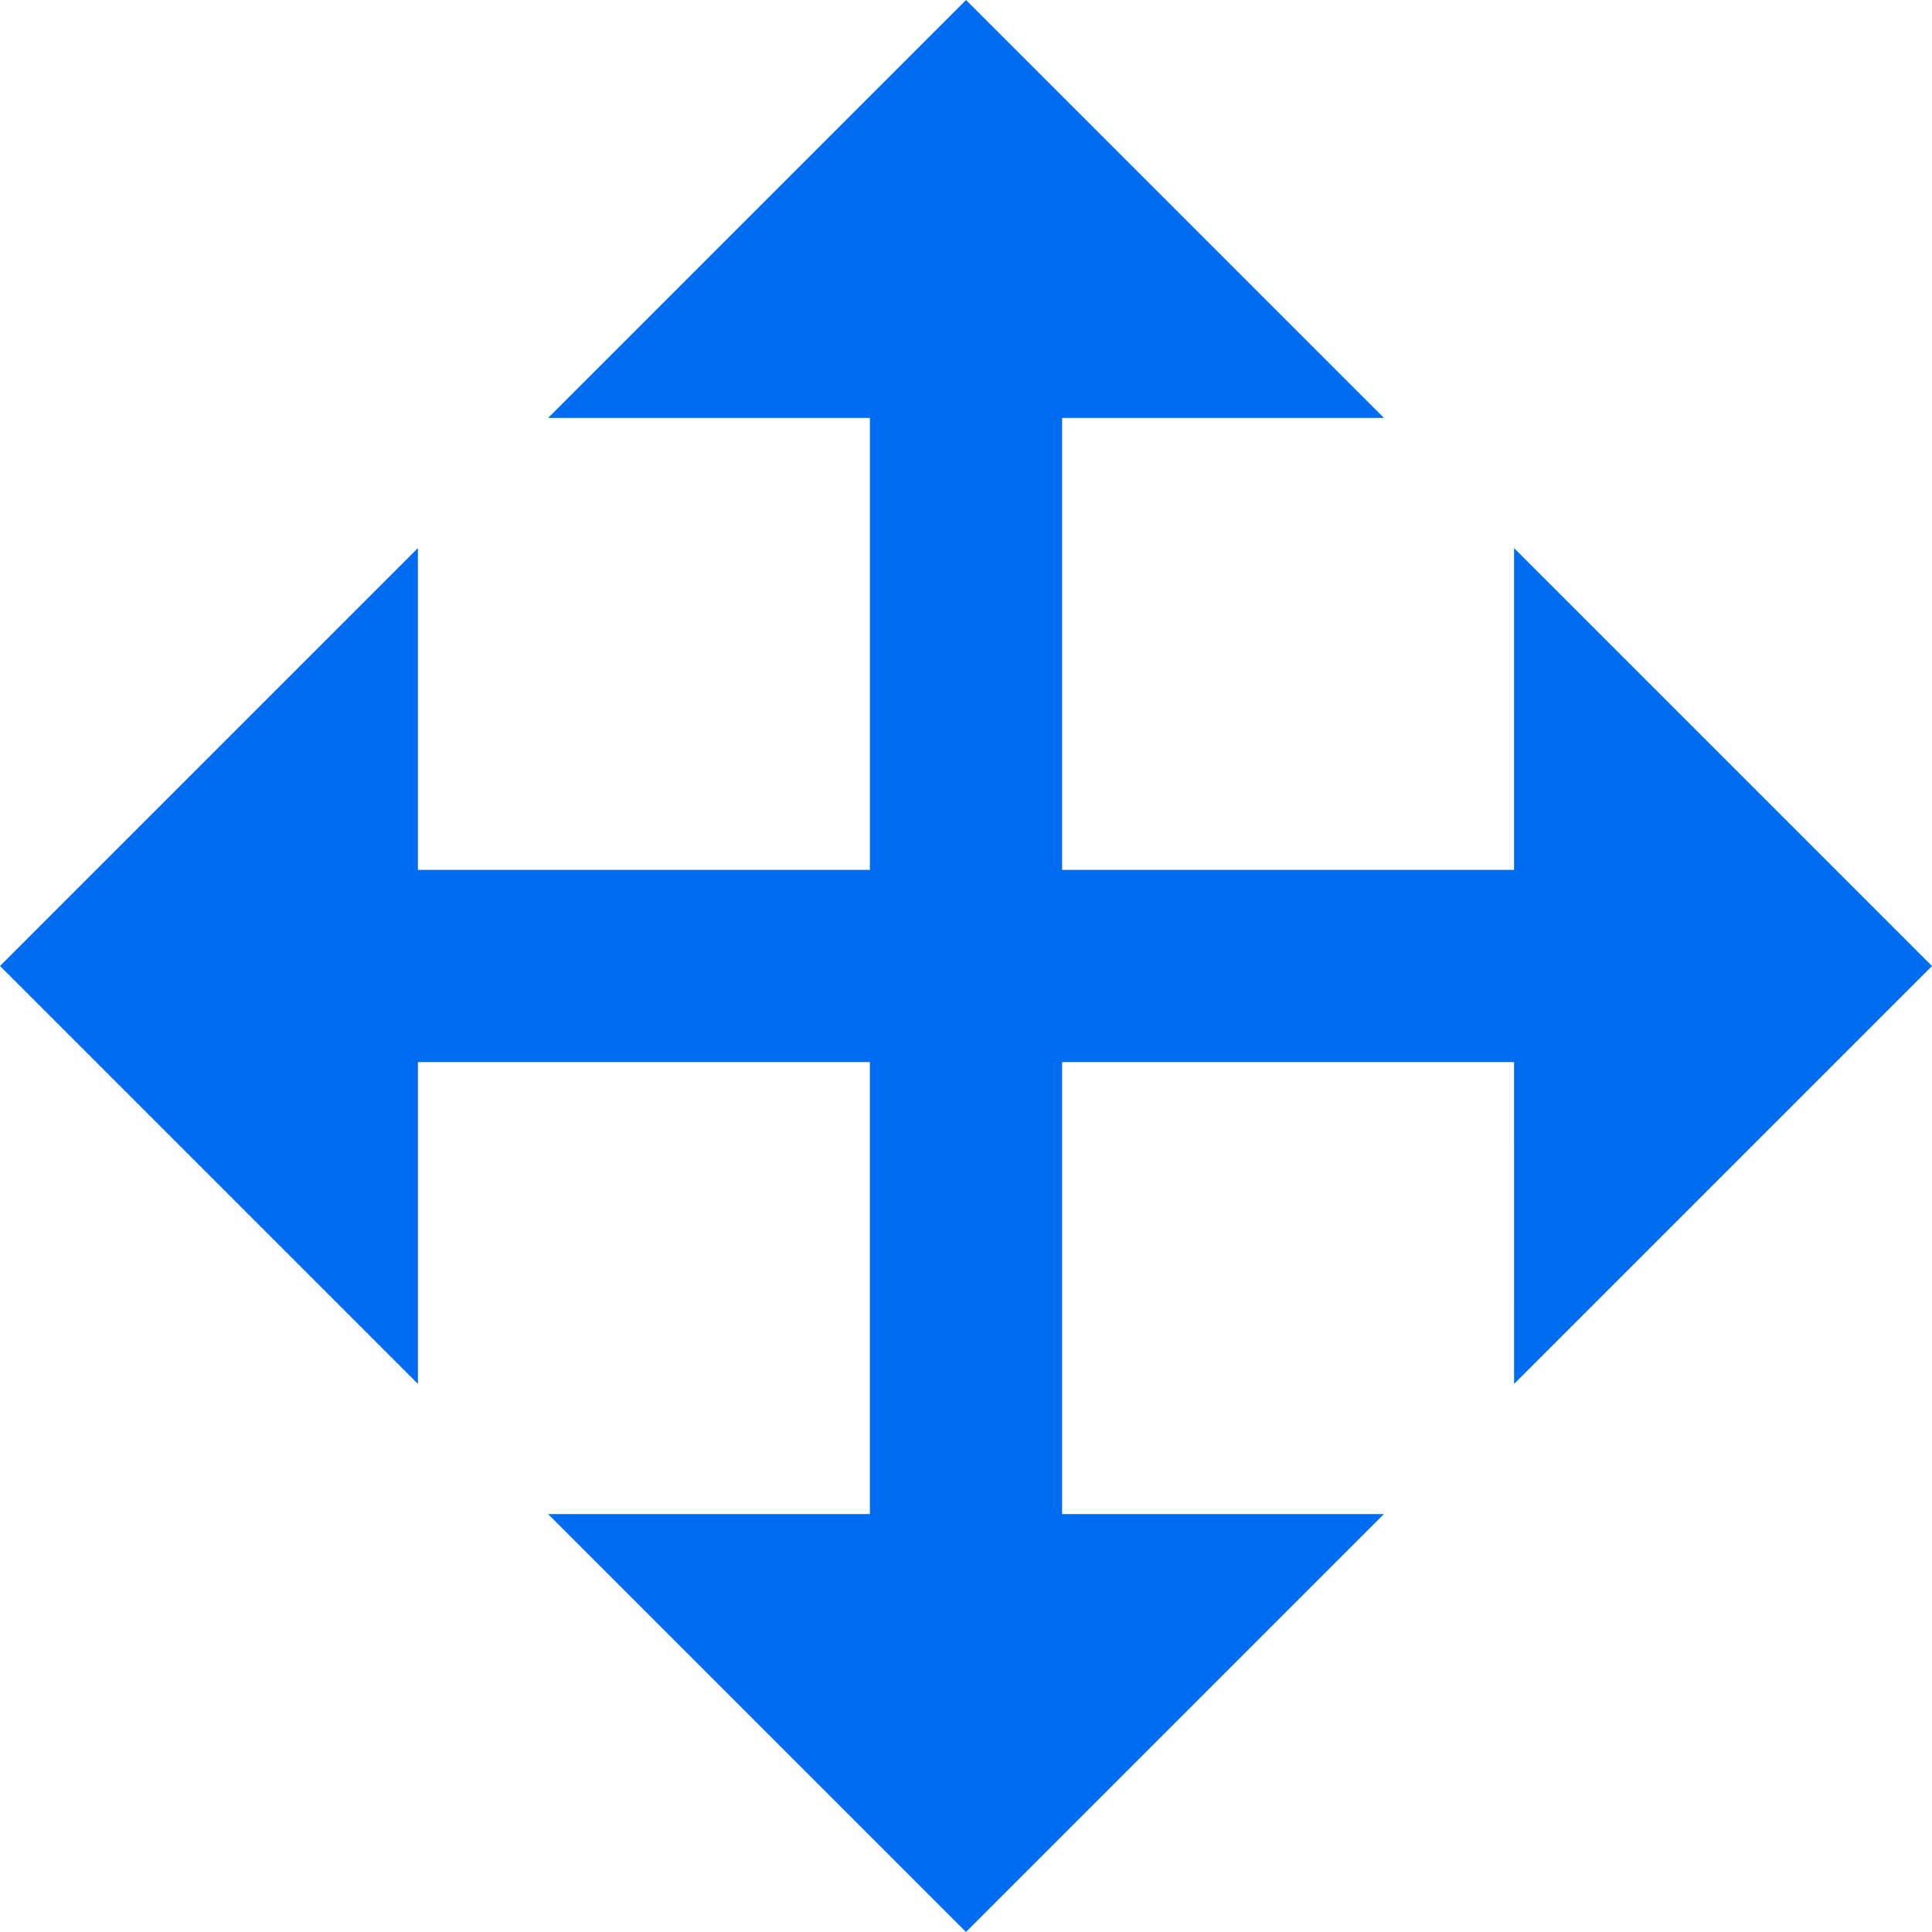 <?xml version="1.0" encoding="iso-8859-1"?>
<!-- Generator: Adobe Illustrator 18.0.0, SVG Export Plug-In . SVG Version: 6.00 Build 0)  -->
<!DOCTYPE svg PUBLIC "-//W3C//DTD SVG 1.1//EN" "http://www.w3.org/Graphics/SVG/1.1/DTD/svg11.dtd">
<svg xmlns="http://www.w3.org/2000/svg" xmlns:xlink="http://www.w3.org/1999/xlink" version="1.1" id="Capa_1" x="0px" y="0px" viewBox="0 0 180 180" style="enable-background:new 0 0 180 180;" xml:space="preserve" width="512px" height="512px">
<path d="M38.937,128.936L0,89.999l38.935-38.936l0.001,29.982h42.11V38.937l-29.982,0L90.001,0l38.935,38.936l-29.982,0v42.109  h42.109l-0.001-29.982L180,90.001l-38.936,38.935l-0.001-29.982h-42.11v42.109l29.982,0L89.999,180l-38.936-38.936l29.982,0V98.954  H38.937L38.937,128.936z" fill="#006DF0"/>
<g>
</g>
<g>
</g>
<g>
</g>
<g>
</g>
<g>
</g>
<g>
</g>
<g>
</g>
<g>
</g>
<g>
</g>
<g>
</g>
<g>
</g>
<g>
</g>
<g>
</g>
<g>
</g>
<g>
</g>
</svg>
